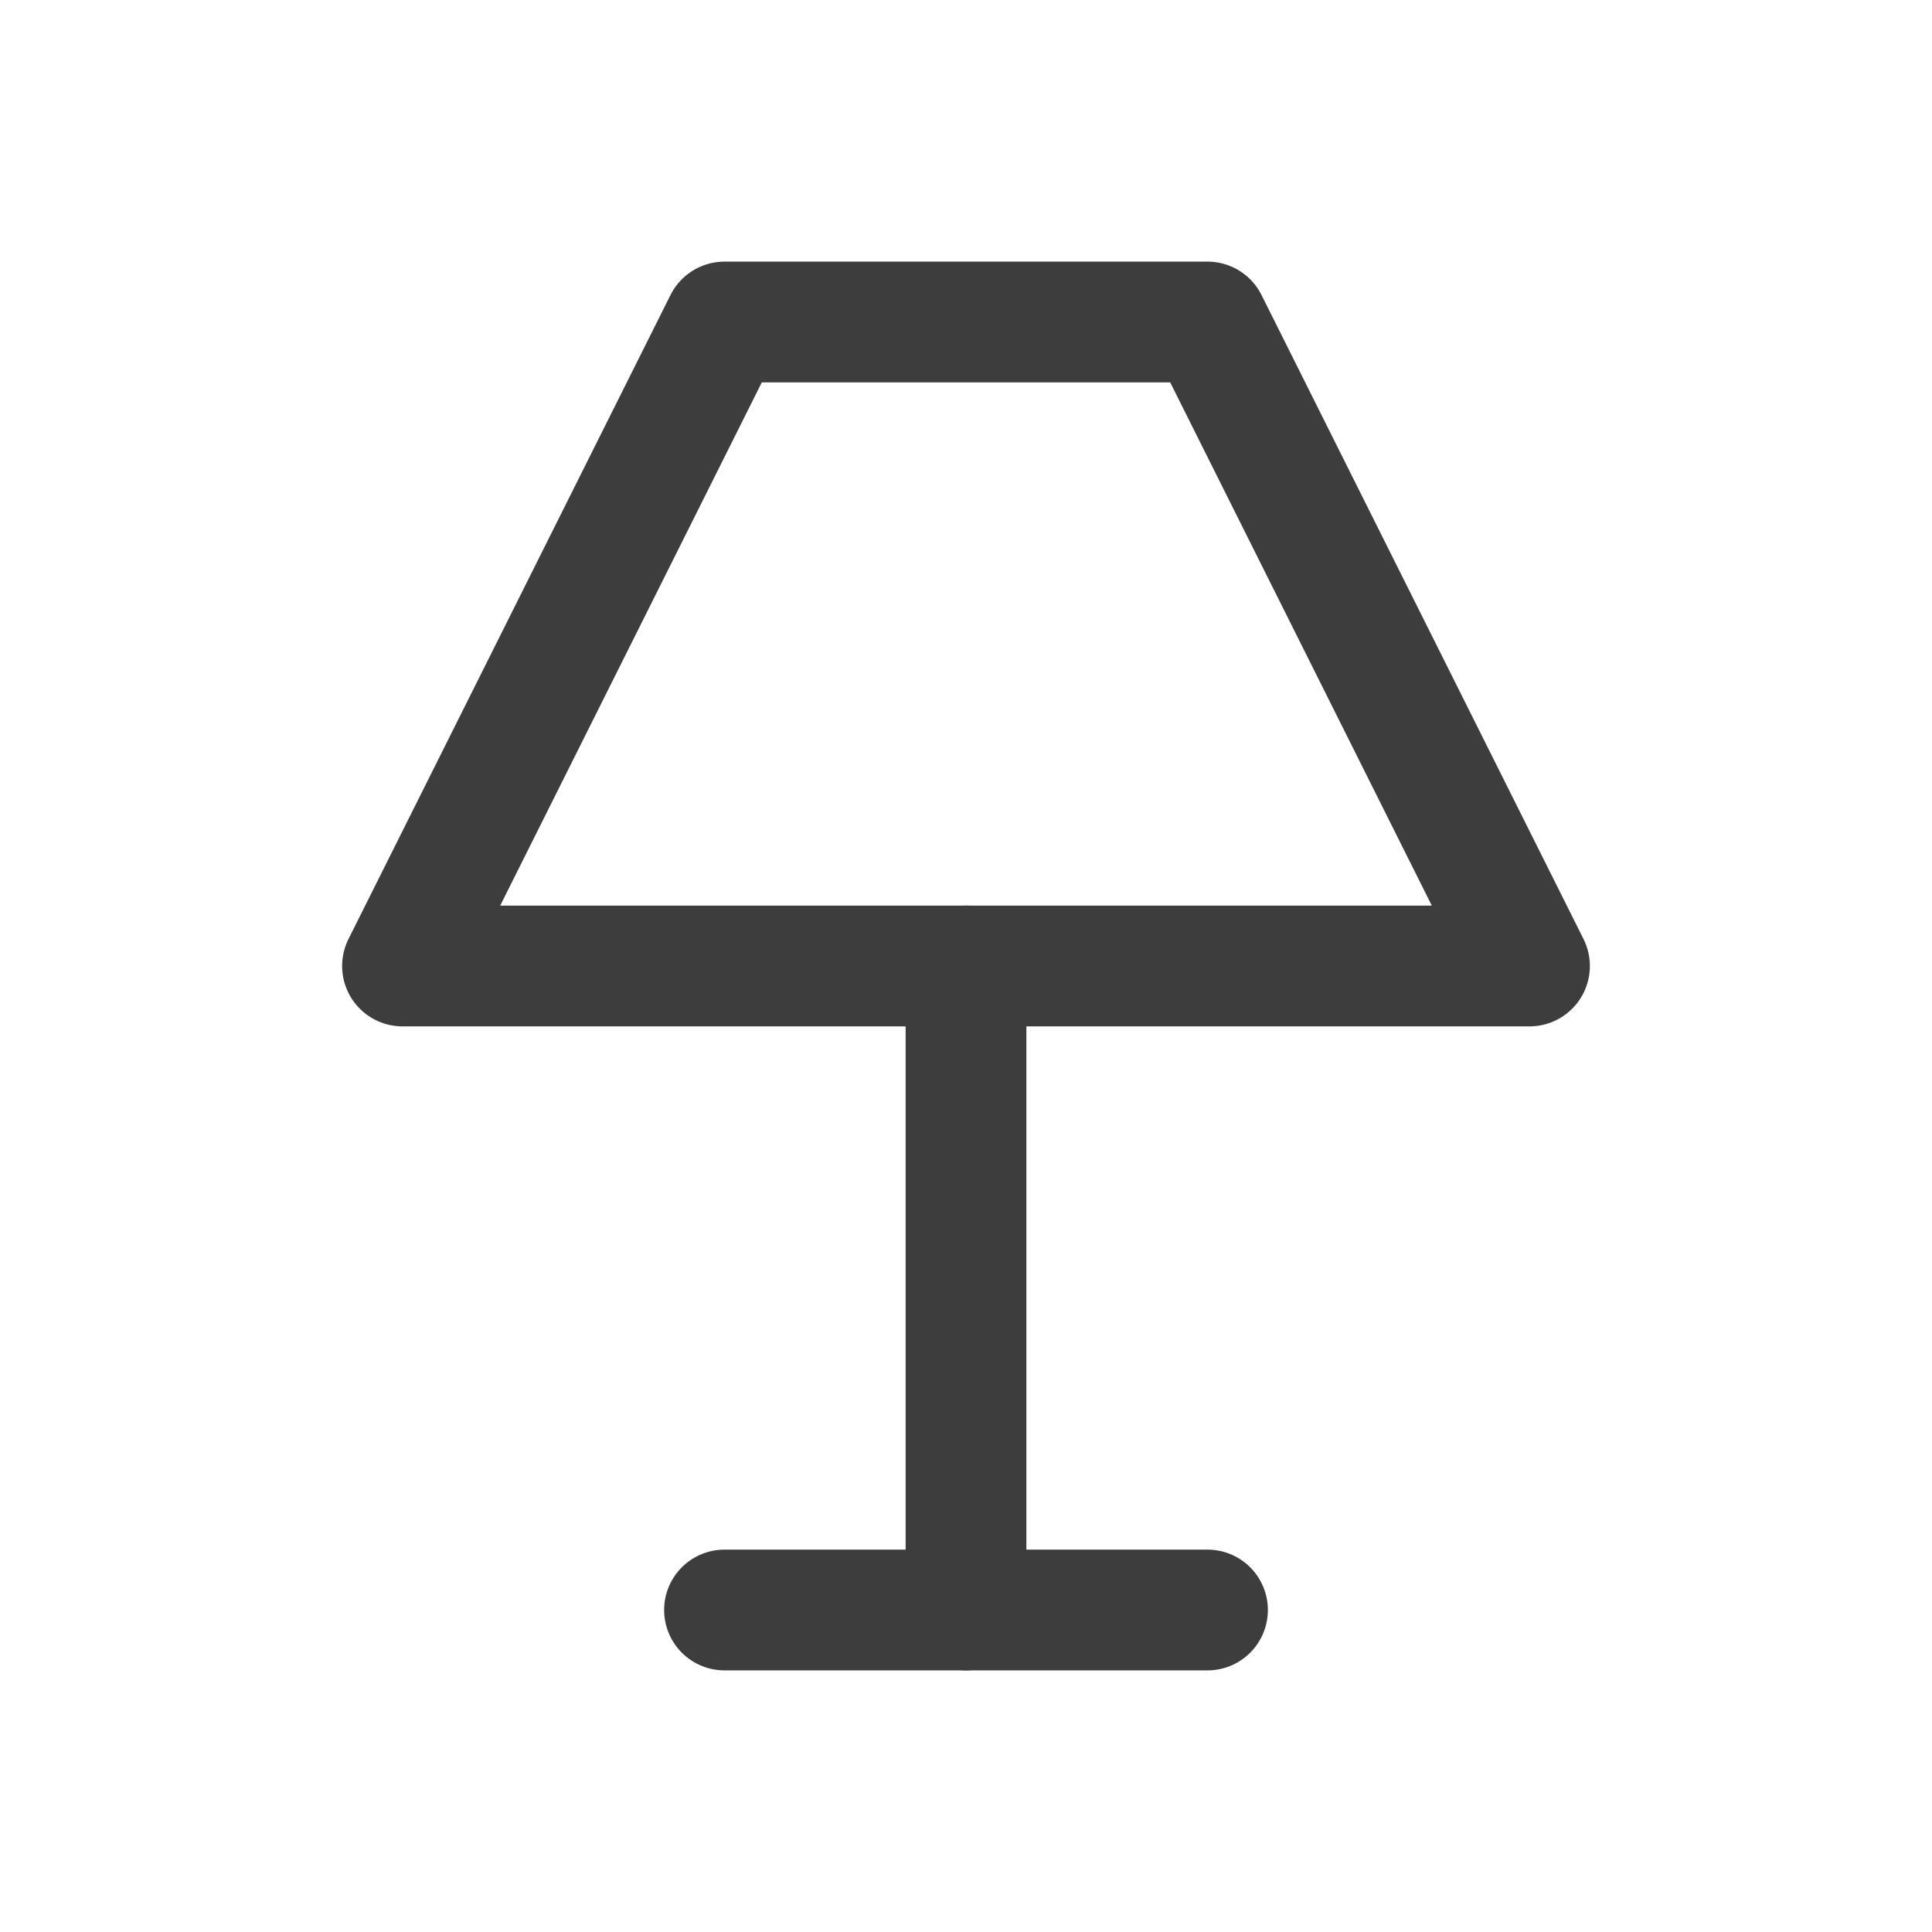 <svg width="24" height="24" viewBox="0 0 24 24" fill="none" xmlns="http://www.w3.org/2000/svg">
<path d="M9 20H15" stroke="#3D3D3D" stroke-width="1.5" stroke-linecap="round" stroke-linejoin="round"/>
<path d="M12 20V12" stroke="#3D3D3D" stroke-width="1.5" stroke-linecap="round" stroke-linejoin="round"/>
<path d="M5 12H19L15 4H9L5 12Z" stroke="#3D3D3D" stroke-width="1.5" stroke-linecap="round" stroke-linejoin="round"/>
</svg>
